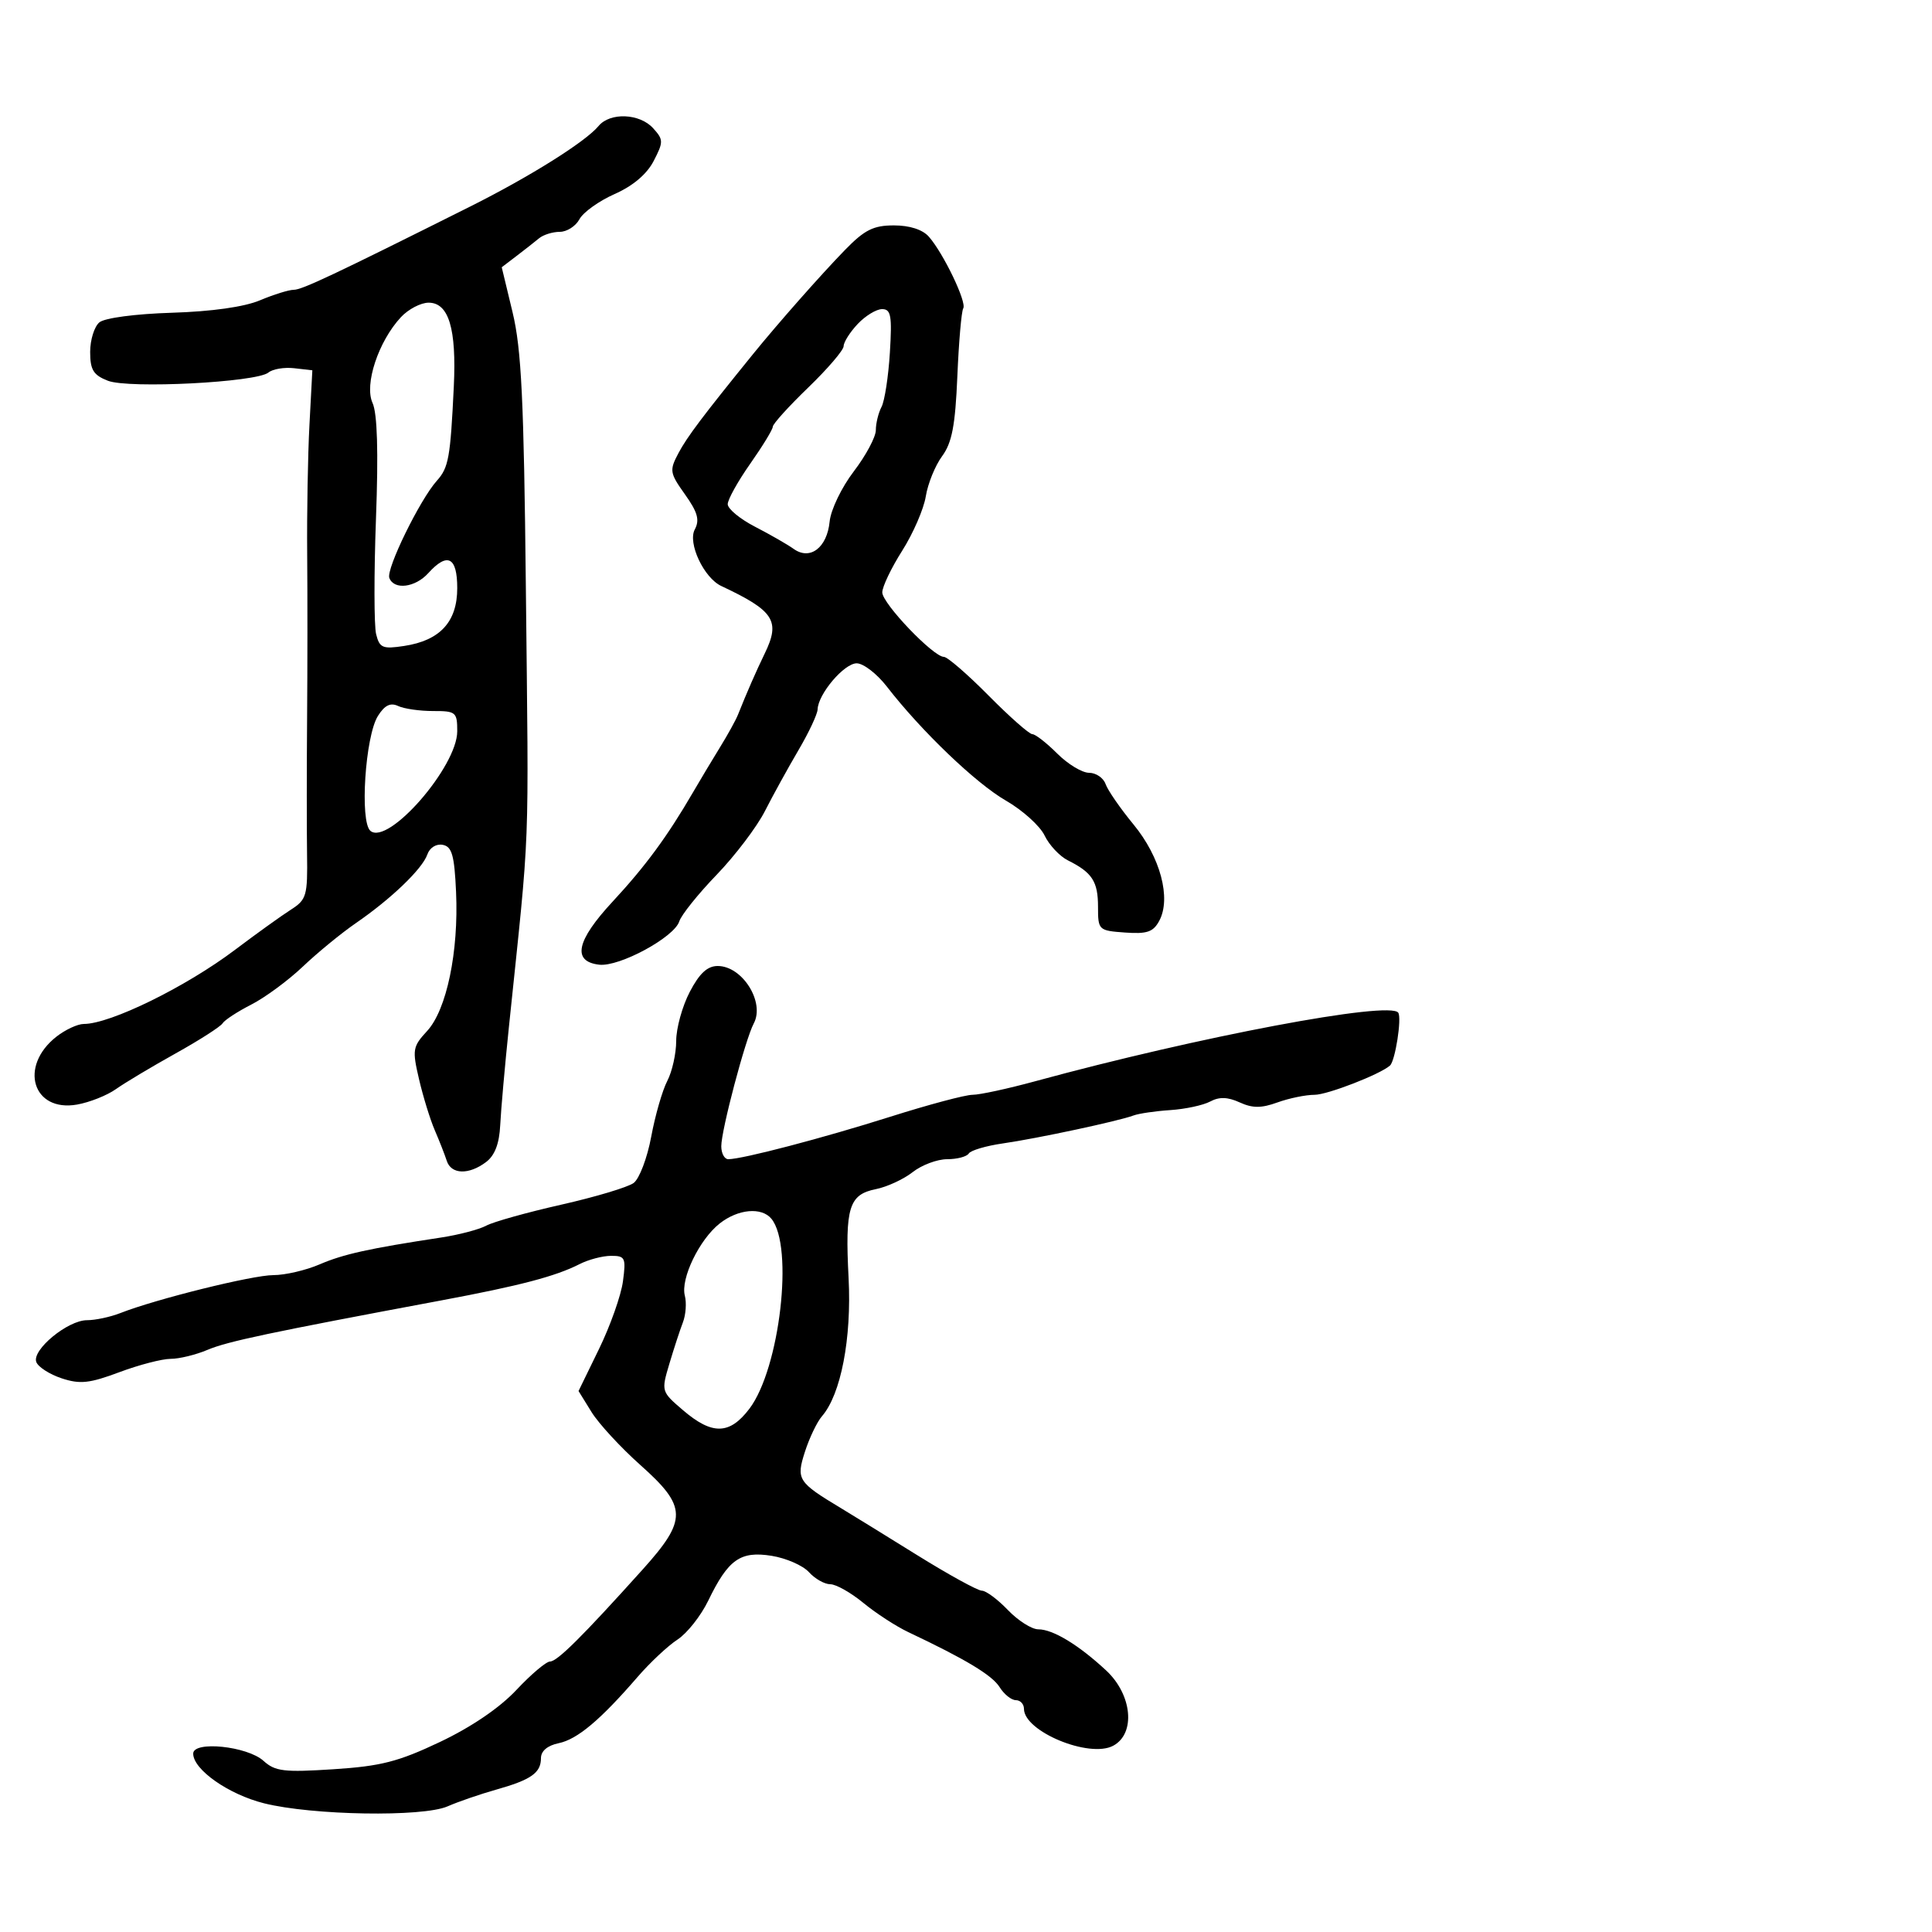 <svg xmlns="http://www.w3.org/2000/svg" width="300" height="300" viewBox="0 0 300 300" version="1.1">
	<path d="M 92.949 19.562 C 90.911 22.017, 82.279 27.432, 73 32.076 C 51.824 42.675, 46.897 45, 45.615 45 C 44.861 45, 42.502 45.734, 40.372 46.631 C 37.927 47.661, 32.881 48.373, 26.683 48.564 C 21.013 48.739, 16.260 49.369, 15.433 50.056 C 14.645 50.710, 14 52.776, 14 54.647 C 14 57.432, 14.499 58.244, 16.750 59.121 C 19.992 60.385, 39.852 59.368, 41.688 57.844 C 42.343 57.300, 44.144 57.001, 45.690 57.178 L 48.500 57.500 48.050 66 C 47.802 70.675, 47.644 79.675, 47.699 86 C 47.754 92.325, 47.748 103.800, 47.686 111.500 C 47.625 119.200, 47.621 128.670, 47.678 132.544 C 47.776 139.120, 47.607 139.700, 45.141 141.272 C 43.689 142.199, 39.800 144.993, 36.500 147.483 C 28.854 153.252, 17.131 159, 13.013 159 C 12.054 159, 10.135 159.893, 8.747 160.984 C 2.894 165.588, 5.080 172.734, 11.969 171.516 C 13.911 171.173, 16.625 170.094, 18 169.119 C 19.375 168.144, 23.533 165.657, 27.241 163.592 C 30.949 161.527, 34.242 159.418, 34.559 158.905 C 34.876 158.391, 36.885 157.079, 39.023 155.988 C 41.161 154.897, 44.763 152.242, 47.028 150.088 C 49.293 147.934, 53.001 144.895, 55.268 143.335 C 60.752 139.564, 65.581 134.923, 66.361 132.676 C 66.725 131.627, 67.738 130.994, 68.747 131.186 C 70.181 131.460, 70.558 132.794, 70.817 138.510 C 71.238 147.777, 69.356 156.809, 66.321 160.094 C 64.075 162.526, 63.996 162.996, 65.070 167.594 C 65.700 170.292, 66.798 173.850, 67.511 175.500 C 68.224 177.150, 69.061 179.287, 69.372 180.250 C 70.060 182.379, 72.803 182.463, 75.484 180.437 C 76.831 179.419, 77.533 177.585, 77.673 174.719 C 77.786 172.399, 78.392 165.550, 79.020 159.500 C 82.361 127.314, 82.103 134.022, 81.652 91 C 81.349 62.096, 80.966 54.199, 79.594 48.500 L 77.909 41.500 80.204 39.750 C 81.467 38.788, 83.044 37.551, 83.708 37 C 84.372 36.450, 85.819 36, 86.923 36 C 88.026 36, 89.401 35.118, 89.978 34.041 C 90.555 32.963, 93.014 31.203, 95.442 30.129 C 98.287 28.870, 100.443 27.044, 101.502 24.997 C 103.037 22.029, 103.031 21.692, 101.418 19.909 C 99.329 17.601, 94.732 17.413, 92.949 19.562 M 131.211 38.811 C 127.524 42.596, 120.798 50.214, 116.917 55 C 109.102 64.635, 106.686 67.844, 105.352 70.359 C 103.925 73.050, 103.985 73.428, 106.365 76.773 C 108.334 79.540, 108.671 80.746, 107.885 82.215 C 106.759 84.320, 109.290 89.720, 112 90.994 C 120.217 94.856, 121.210 96.395, 118.754 101.461 C 117.379 104.297, 116.006 107.436, 114.582 111 C 114.252 111.825, 113.011 114.075, 111.823 116 C 110.636 117.925, 108.727 121.111, 107.582 123.079 C 103.617 129.896, 100.211 134.525, 95.130 140 C 89.485 146.083, 88.799 149.302, 93.041 149.796 C 96.166 150.161, 104.691 145.549, 105.478 143.070 C 105.795 142.072, 108.404 138.817, 111.277 135.837 C 114.150 132.856, 117.521 128.411, 118.769 125.959 C 120.017 123.507, 122.361 119.250, 123.977 116.500 C 125.594 113.750, 126.935 110.894, 126.958 110.154 C 127.032 107.770, 131.078 103, 133.025 103 C 134.065 103, 136.171 104.624, 137.707 106.608 C 143.054 113.516, 151.531 121.635, 156.202 124.323 C 158.788 125.811, 161.488 128.246, 162.202 129.735 C 162.916 131.224, 164.550 132.965, 165.834 133.605 C 169.593 135.478, 170.500 136.878, 170.500 140.802 C 170.500 144.429, 170.581 144.506, 174.686 144.804 C 178.112 145.053, 179.078 144.722, 180.011 142.979 C 181.888 139.473, 180.182 133.087, 176.018 128.031 C 173.966 125.539, 172.011 122.713, 171.675 121.750 C 171.338 120.787, 170.183 120, 169.108 120 C 168.033 120, 165.804 118.650, 164.154 117 C 162.504 115.350, 160.768 114, 160.296 114 C 159.824 114, 156.766 111.300, 153.500 108 C 150.234 104.700, 147.116 102, 146.569 102 C 144.927 102, 137 93.706, 137 91.988 C 137 91.110, 138.391 88.198, 140.092 85.516 C 141.793 82.834, 143.442 79.034, 143.757 77.070 C 144.072 75.107, 145.210 72.303, 146.287 70.839 C 147.824 68.750, 148.332 66.088, 148.656 58.439 C 148.882 53.083, 149.294 48.333, 149.571 47.884 C 150.153 46.943, 146.504 39.338, 144.229 36.750 C 143.260 35.648, 141.252 35, 138.806 35 C 135.623 35, 134.252 35.687, 131.211 38.811 M 62.254 49.250 C 58.759 53.005, 56.542 59.698, 57.845 62.560 C 58.592 64.199, 58.768 70.095, 58.381 80.544 C 58.065 89.094, 58.076 97.166, 58.406 98.481 C 58.941 100.613, 59.414 100.811, 62.753 100.304 C 68.336 99.457, 71 96.557, 71 91.326 C 71 86.479, 69.488 85.698, 66.500 89 C 64.468 91.245, 61.187 91.651, 60.456 89.746 C 59.927 88.369, 65.194 77.594, 67.837 74.645 C 69.662 72.610, 69.935 71.090, 70.468 60 C 70.898 51.035, 69.683 47, 66.553 47 C 65.341 47, 63.406 48.013, 62.254 49.250 M 133.174 50.314 C 131.978 51.587, 131 53.133, 131 53.749 C 131 54.366, 128.525 57.259, 125.500 60.179 C 122.475 63.099, 120 65.833, 120 66.254 C 120 66.676, 118.425 69.261, 116.500 72 C 114.575 74.739, 113 77.569, 113 78.290 C 113 79.012, 114.912 80.589, 117.250 81.796 C 119.588 83.002, 122.288 84.552, 123.250 85.240 C 125.792 87.055, 128.426 85.047, 128.825 80.991 C 129.005 79.160, 130.679 75.681, 132.575 73.198 C 134.459 70.731, 136 67.848, 136 66.790 C 136 65.733, 136.397 64.111, 136.882 63.184 C 137.368 62.258, 137.952 58.462, 138.180 54.750 C 138.532 49.019, 138.350 48, 136.972 48 C 136.079 48, 134.370 49.042, 133.174 50.314 M 58.684 111.172 C 56.706 114.316, 55.840 127.622, 57.522 129.019 C 60.302 131.325, 71 119.048, 71 113.551 C 71 110.578, 70.791 110.403, 67.250 110.409 C 65.188 110.412, 62.746 110.061, 61.824 109.629 C 60.626 109.067, 59.732 109.506, 58.684 111.172 M 107.101 154.031 C 105.945 156.248, 105 159.666, 105 161.627 C 105 163.587, 104.377 166.386, 103.616 167.846 C 102.855 169.306, 101.733 173.200, 101.121 176.500 C 100.510 179.800, 99.281 183.037, 98.391 183.694 C 97.500 184.351, 92.435 185.868, 87.135 187.065 C 81.836 188.262, 76.600 189.727, 75.500 190.321 C 74.400 190.915, 71.250 191.743, 68.500 192.161 C 57.273 193.869, 53.316 194.743, 49.628 196.332 C 47.498 197.249, 44.268 198, 42.450 198 C 39.208 198, 24.238 201.713, 18.685 203.894 C 17.137 204.502, 14.809 205, 13.512 205 C 10.518 205, 4.918 209.622, 5.638 211.499 C 5.934 212.271, 7.708 213.409, 9.580 214.027 C 12.428 214.966, 13.889 214.811, 18.529 213.075 C 21.580 211.934, 25.168 211, 26.504 211 C 27.839 211, 30.410 210.373, 32.216 209.607 C 35.301 208.299, 41.835 206.917, 68.500 201.932 C 80.729 199.646, 86.275 198.190, 90 196.289 C 91.375 195.587, 93.572 195.010, 94.882 195.006 C 97.080 195, 97.222 195.305, 96.731 198.966 C 96.439 201.148, 94.767 205.872, 93.017 209.465 L 89.835 215.997 91.855 219.266 C 92.967 221.064, 96.379 224.765, 99.438 227.490 C 106.727 233.983, 106.765 235.963, 99.750 243.757 C 90.407 254.138, 86.522 257.997, 85.413 257.998 C 84.815 257.999, 82.467 259.983, 80.195 262.406 C 77.591 265.185, 73.208 268.169, 68.330 270.485 C 61.856 273.558, 59.160 274.249, 51.790 274.727 C 44.097 275.225, 42.724 275.061, 40.918 273.425 C 38.393 271.141, 30 270.276, 30 272.301 C 30 274.785, 35.489 278.634, 41 280.016 C 48.494 281.894, 65.648 282.180, 69.500 280.490 C 71.150 279.767, 74.525 278.605, 77 277.907 C 82.471 276.366, 84 275.295, 84 273.003 C 84 271.895, 85.012 271.041, 86.750 270.682 C 89.650 270.083, 93.219 267.087, 99 260.399 C 100.925 258.171, 103.715 255.558, 105.201 254.592 C 106.686 253.625, 108.835 250.906, 109.976 248.549 C 113.081 242.136, 114.956 240.809, 119.820 241.587 C 122.068 241.947, 124.673 243.087, 125.609 244.120 C 126.545 245.154, 128.038 246, 128.927 246 C 129.817 246, 132.126 247.304, 134.060 248.898 C 135.994 250.492, 139.134 252.533, 141.038 253.434 C 149.975 257.661, 154.060 260.123, 155.220 261.980 C 155.914 263.091, 157.048 264, 157.741 264 C 158.433 264, 159 264.605, 159 265.345 C 159 268.863, 169.148 273.062, 172.856 271.077 C 176.382 269.190, 175.811 263.145, 171.750 259.376 C 167.466 255.401, 163.502 253, 161.222 253 C 160.206 253, 158.081 251.650, 156.500 250 C 154.919 248.350, 153.102 247, 152.461 247 C 151.821 247, 147.292 244.511, 142.398 241.469 C 137.504 238.427, 132.213 235.164, 130.640 234.219 C 123.874 230.151, 123.606 229.734, 124.989 225.430 C 125.684 223.268, 126.873 220.787, 127.631 219.916 C 130.575 216.533, 132.254 207.828, 131.769 198.460 C 131.202 187.513, 131.823 185.485, 135.996 184.651 C 137.738 184.302, 140.311 183.114, 141.716 182.009 C 143.121 180.904, 145.532 180, 147.076 180 C 148.619 180, 150.128 179.602, 150.429 179.115 C 150.729 178.629, 153.118 177.924, 155.738 177.548 C 161.043 176.788, 173.679 174.085, 176 173.215 C 176.825 172.905, 179.401 172.528, 181.724 172.375 C 184.047 172.223, 186.833 171.624, 187.916 171.045 C 189.326 170.290, 190.626 170.328, 192.492 171.178 C 194.501 172.094, 195.849 172.095, 198.370 171.183 C 200.170 170.532, 202.763 170, 204.133 170 C 206.118 170, 214.299 166.826, 215.837 165.458 C 216.648 164.738, 217.685 158.114, 217.122 157.255 C 215.878 155.358, 186.100 160.978, 160.768 167.890 C 156.516 169.051, 152.127 170, 151.016 170 C 149.904 170, 144.159 171.533, 138.248 173.406 C 127.785 176.722, 115.277 180, 113.086 180 C 112.489 180, 112 179.092, 112 177.982 C 112 175.493, 115.740 161.355, 117.042 158.922 C 118.807 155.624, 115.280 150, 111.446 150 C 109.839 150, 108.605 151.145, 107.101 154.031 M 111.762 189.973 C 108.600 192.460, 105.652 198.562, 106.341 201.195 C 106.629 202.299, 106.493 204.169, 106.037 205.351 C 105.581 206.533, 104.634 209.428, 103.933 211.784 C 102.665 216.043, 102.677 216.085, 106.079 218.994 C 110.594 222.854, 113.299 222.790, 116.365 218.750 C 121.091 212.523, 123.294 193.515, 119.784 189.250 C 118.263 187.402, 114.612 187.731, 111.762 189.973" stroke="none" fill="black" fill-rule="evenodd"/>
</svg>